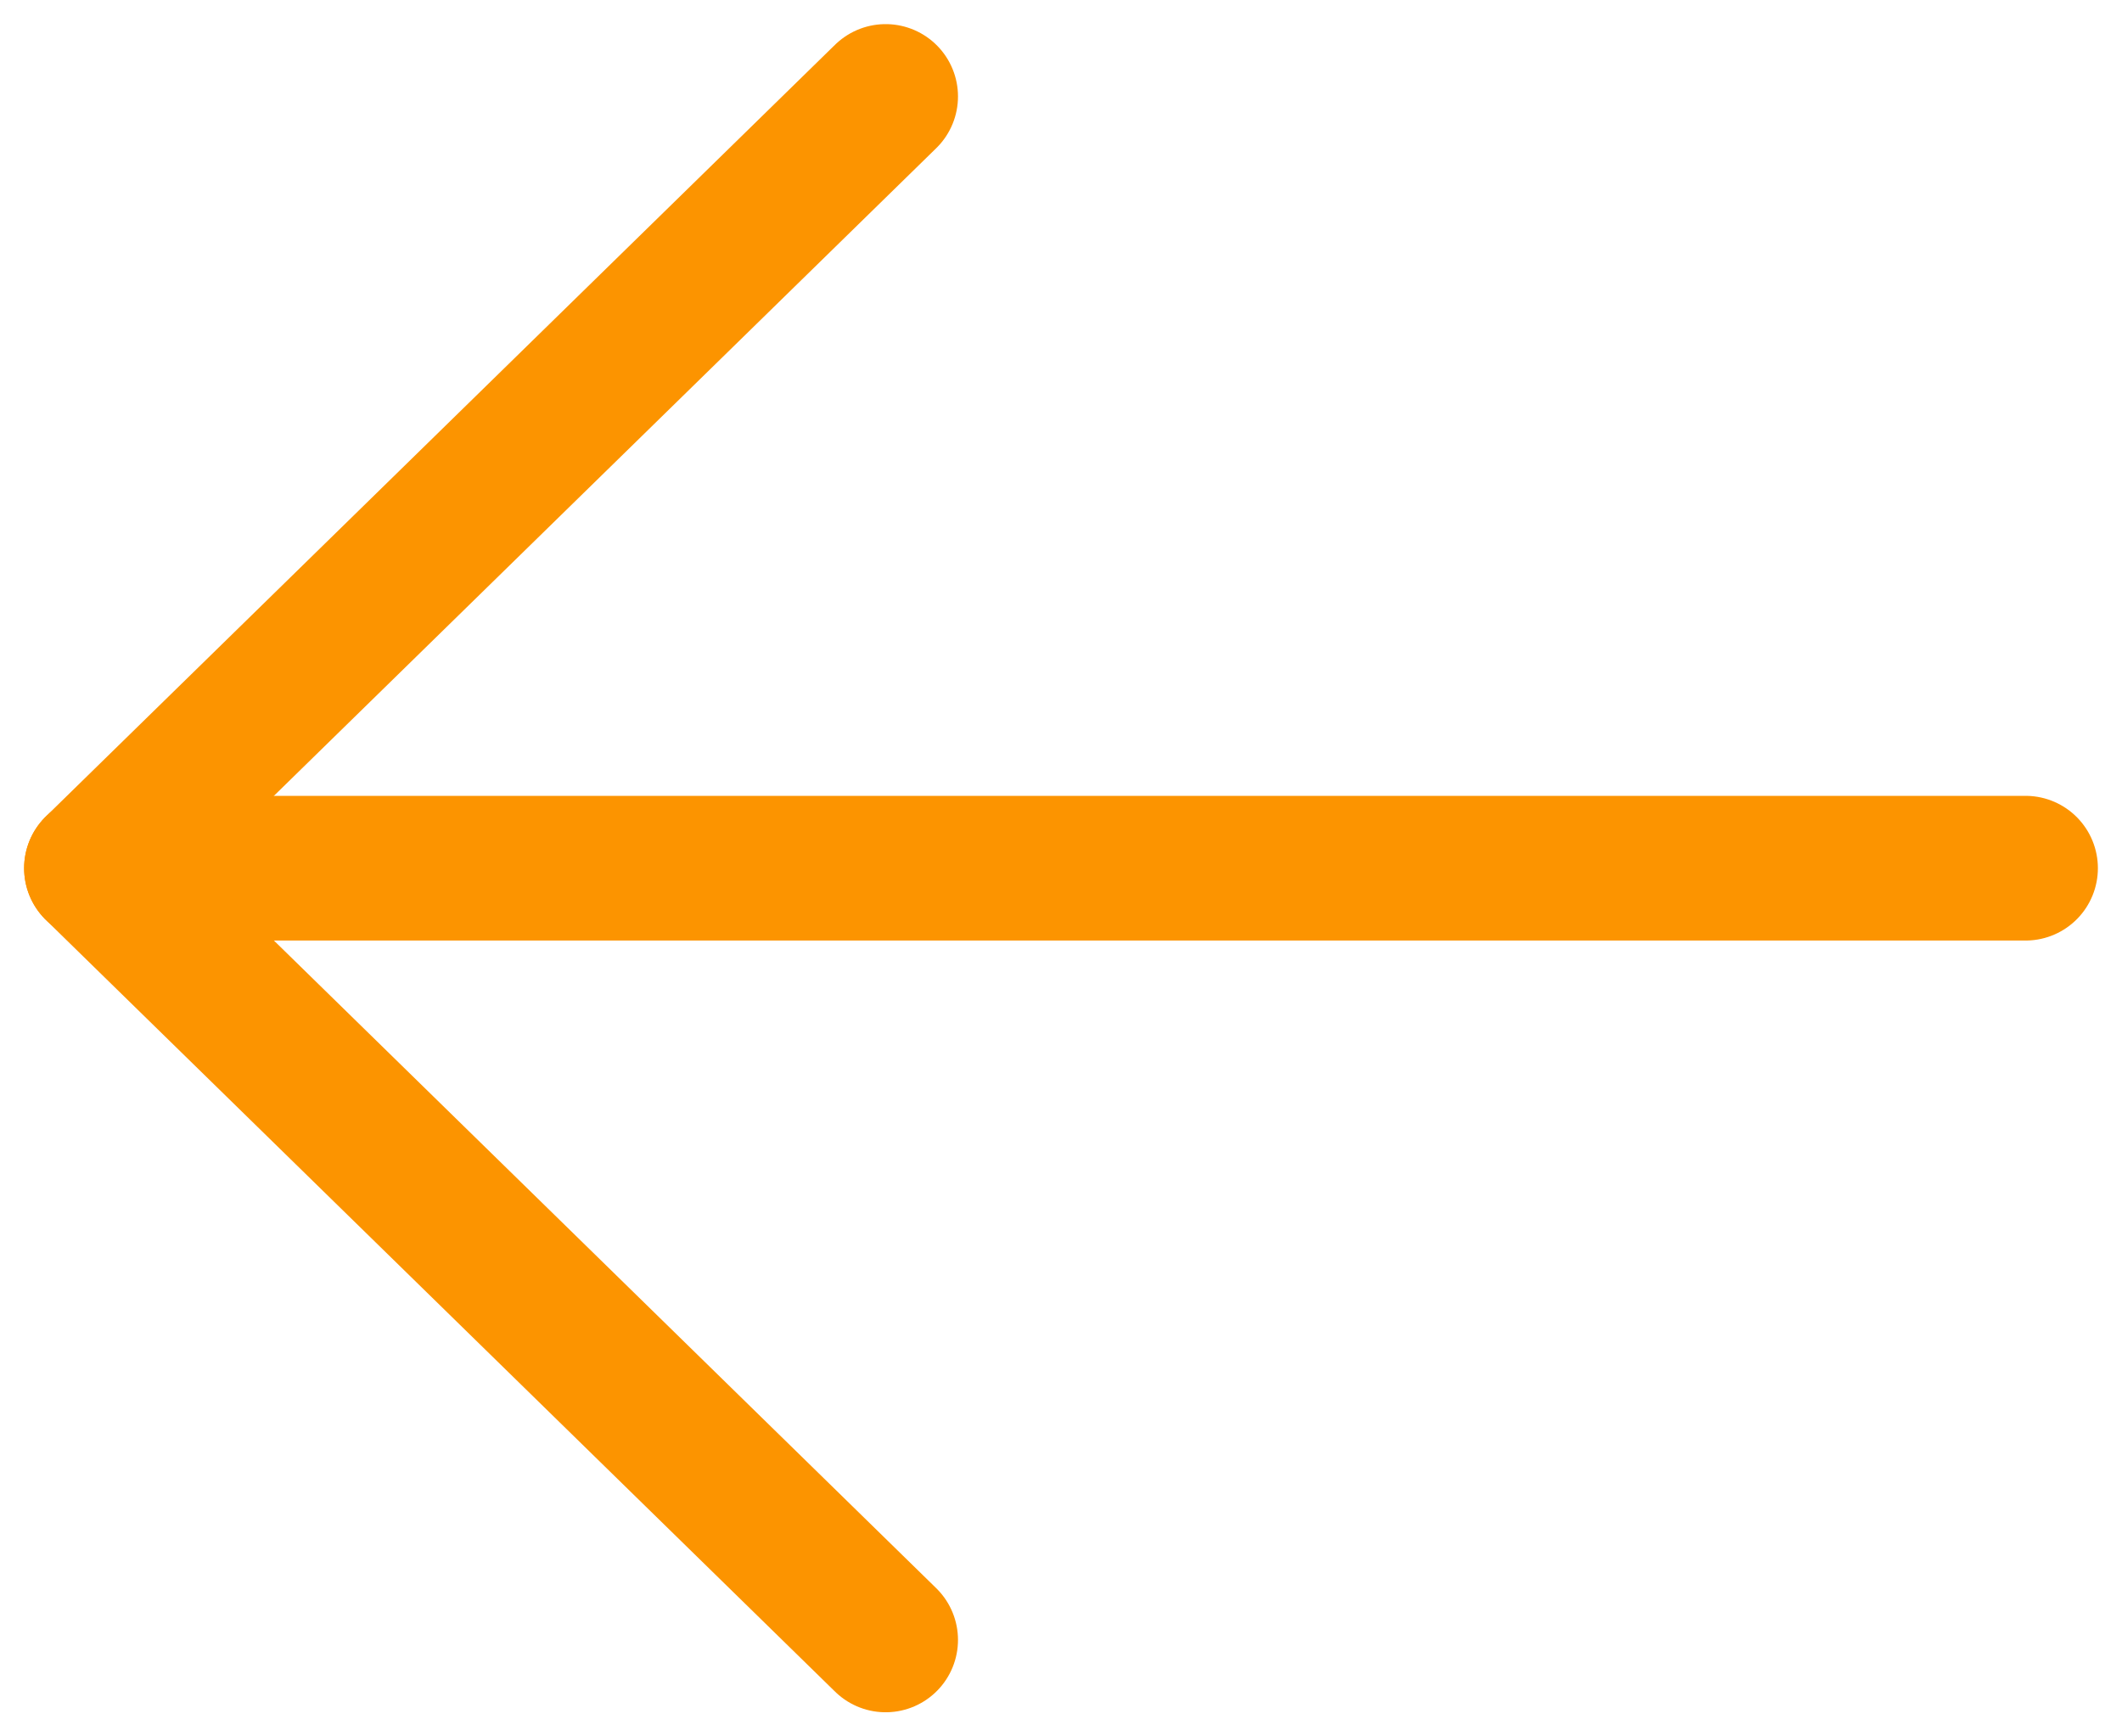 <svg width="22" height="18" viewBox="0 0 22 18" fill="none" xmlns="http://www.w3.org/2000/svg">
<path d="M21 9L1 9" stroke="#FC9400" stroke-width="1.5" stroke-linecap="round" stroke-linejoin="round"/>
<path d="M9.182 1L1 9L9.182 17" stroke="#FC9400" stroke-width="1.5" stroke-linecap="round" stroke-linejoin="round"/>
</svg>
